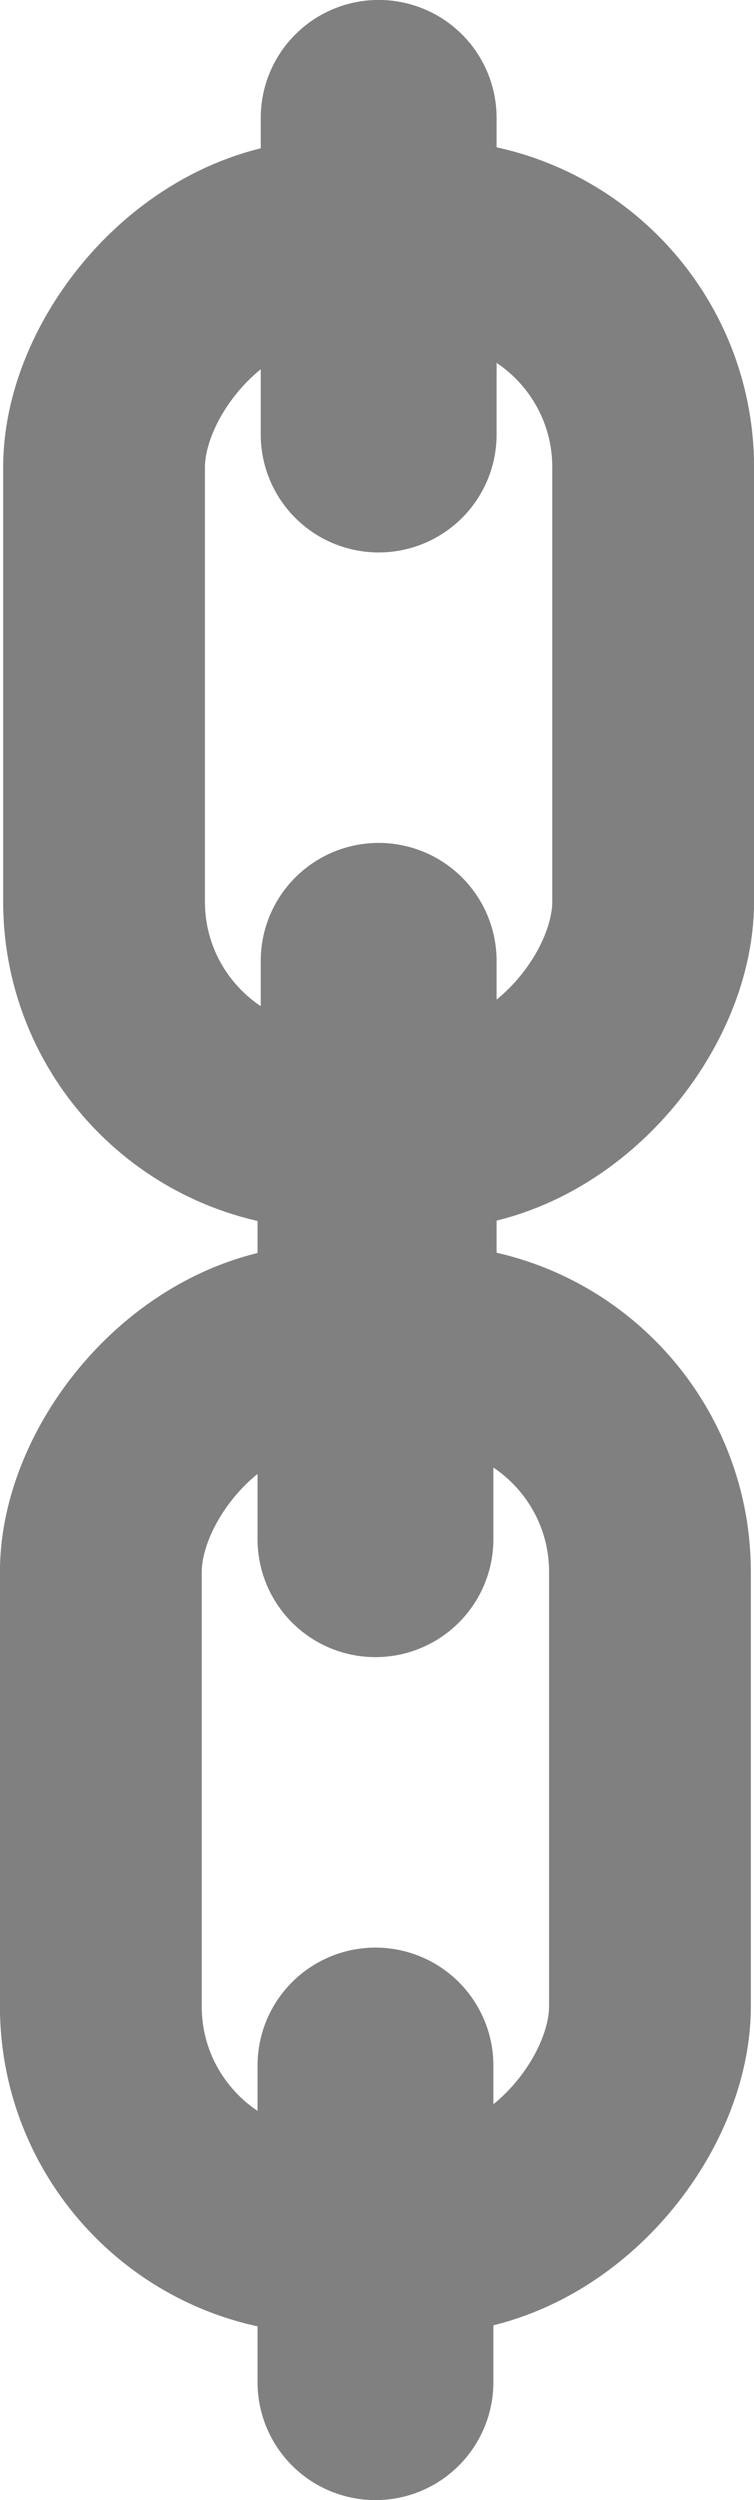 <?xml version="1.0" encoding="UTF-8" standalone="no"?>
<!-- Created with Inkscape (http://www.inkscape.org/) -->

<svg
   width="6.109"
   height="20.253"
   viewBox="0 0 6.109 20.253"
   version="1.1"
   id="svg1"
   xmlns="http://www.w3.org/2000/svg"
   xmlns:svg="http://www.w3.org/2000/svg">
  <defs
     id="defs1" />
  <g
     id="layer2"
     transform="translate(-2.448,-2.676)">
    <g
       id="g3">
      <rect
         style="fill:none;stroke:#808080;stroke-width:1.635;stroke-dasharray:none;stroke-opacity:1"
         id="rect1"
         width="4.449"
         height="7.19"
         x="3.291"
         y="-11.816"
         transform="scale(1,-1)"
         ry="1.835" />
      <path
         style="fill:none;stroke:#808080;stroke-width:1.911;stroke-linecap:round;stroke-dasharray:none;stroke-opacity:1"
         d="M 5.516,6.196 V 3.631"
         id="path3-4-9-6" />
      <path
         style="fill:none;stroke:#808080;stroke-width:1.911;stroke-linecap:round;stroke-dasharray:none;stroke-opacity:1"
         d="M 5.516,13.025 V 10.46"
         id="path3-4-9-6-0" />
      <rect
         style="fill:none;stroke:#808080;stroke-width:1.635;stroke-dasharray:none;stroke-opacity:1"
         id="rect1-9"
         width="4.449"
         height="7.19"
         x="3.265"
         y="-20.765"
         transform="scale(1,-1)"
         ry="1.835" />
      <path
         style="fill:none;stroke:#808080;stroke-width:1.911;stroke-linecap:round;stroke-dasharray:none;stroke-opacity:1"
         d="M 5.49,15.145 V 12.58"
         id="path3-4-9-6-3" />
      <path
         style="fill:none;stroke:#808080;stroke-width:1.911;stroke-linecap:round;stroke-dasharray:none;stroke-opacity:1"
         d="m 5.49,21.974 v -2.565"
         id="path3-4-9-6-0-4" />
    </g>
  </g>
</svg>

